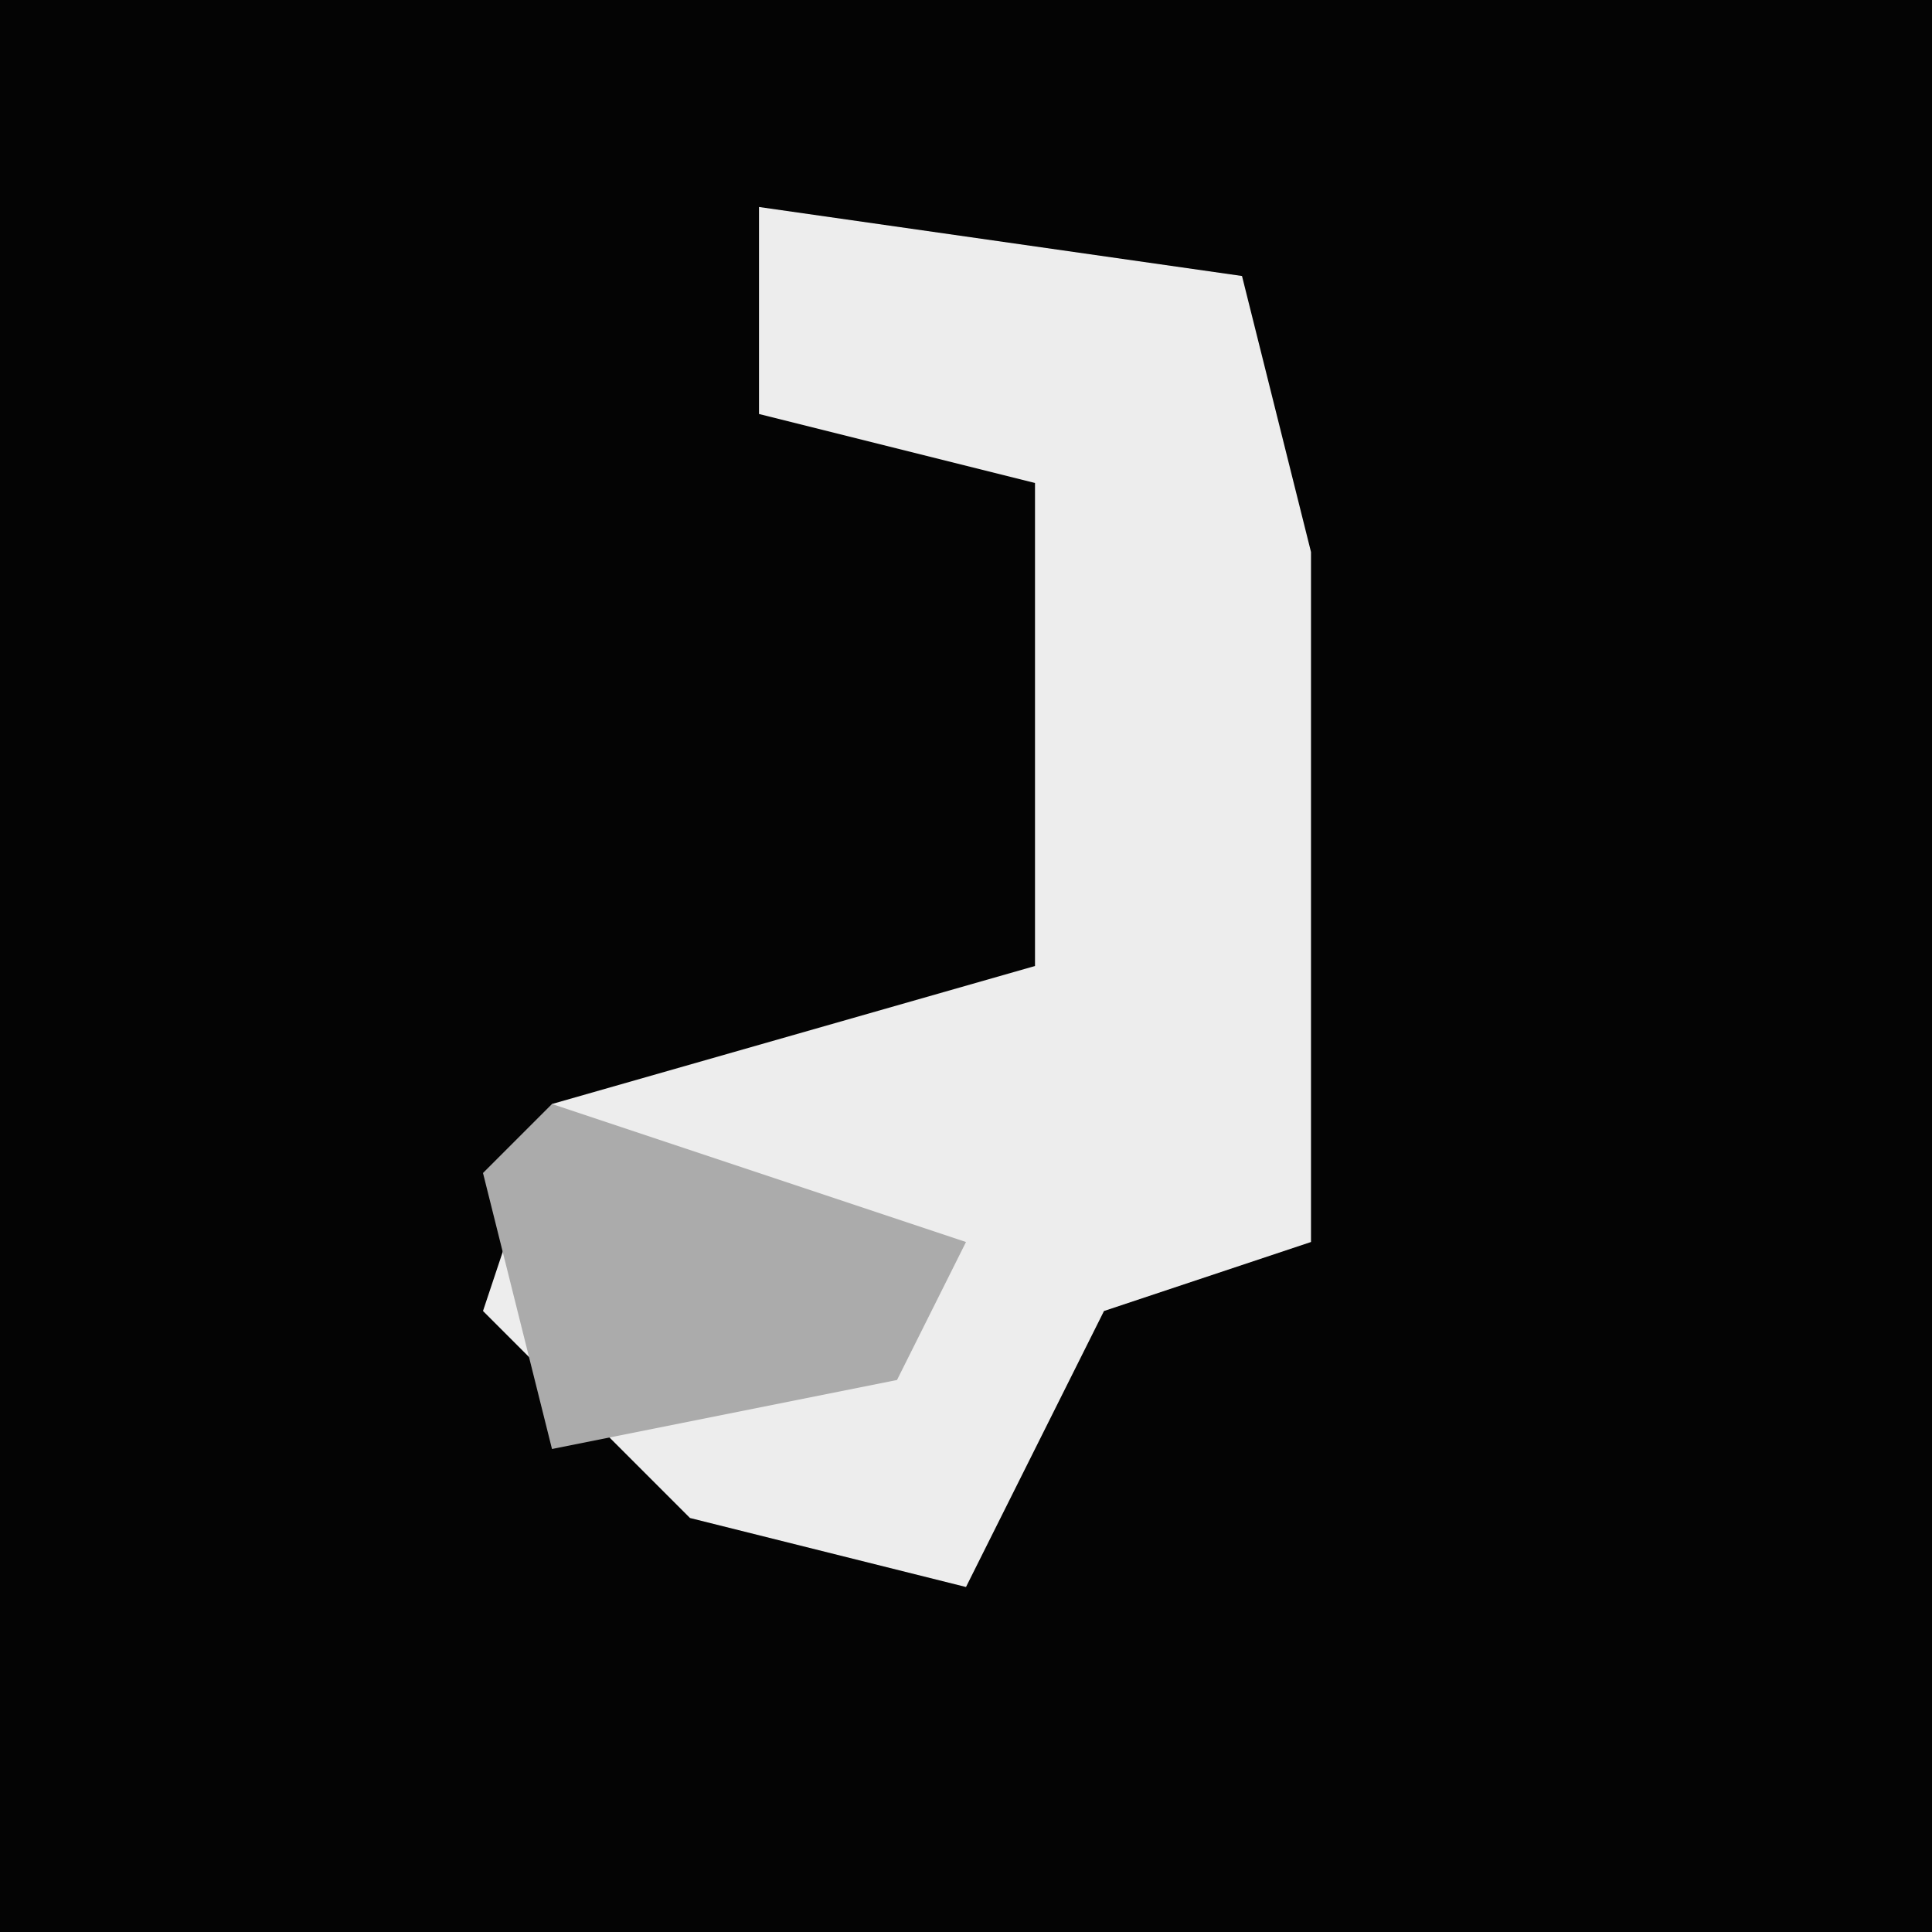 <?xml version="1.0" encoding="UTF-8"?>
<svg version="1.1" xmlns="http://www.w3.org/2000/svg" width="28" height="28">
<path d="M0,0 L28,0 L28,28 L0,28 Z " fill="#040404" transform="translate(0,0)"/>
<path d="M0,0 L7,1 L8,5 L8,15 L5,16 L3,20 L-1,19 L-4,16 L-3,13 L4,11 L4,4 L0,3 Z " fill="#EDEDED" transform="translate(11,3)"/>
<path d="M0,0 L6,2 L5,4 L0,5 L-1,1 Z " fill="#ABABAB" transform="translate(8,16)"/>
</svg>
